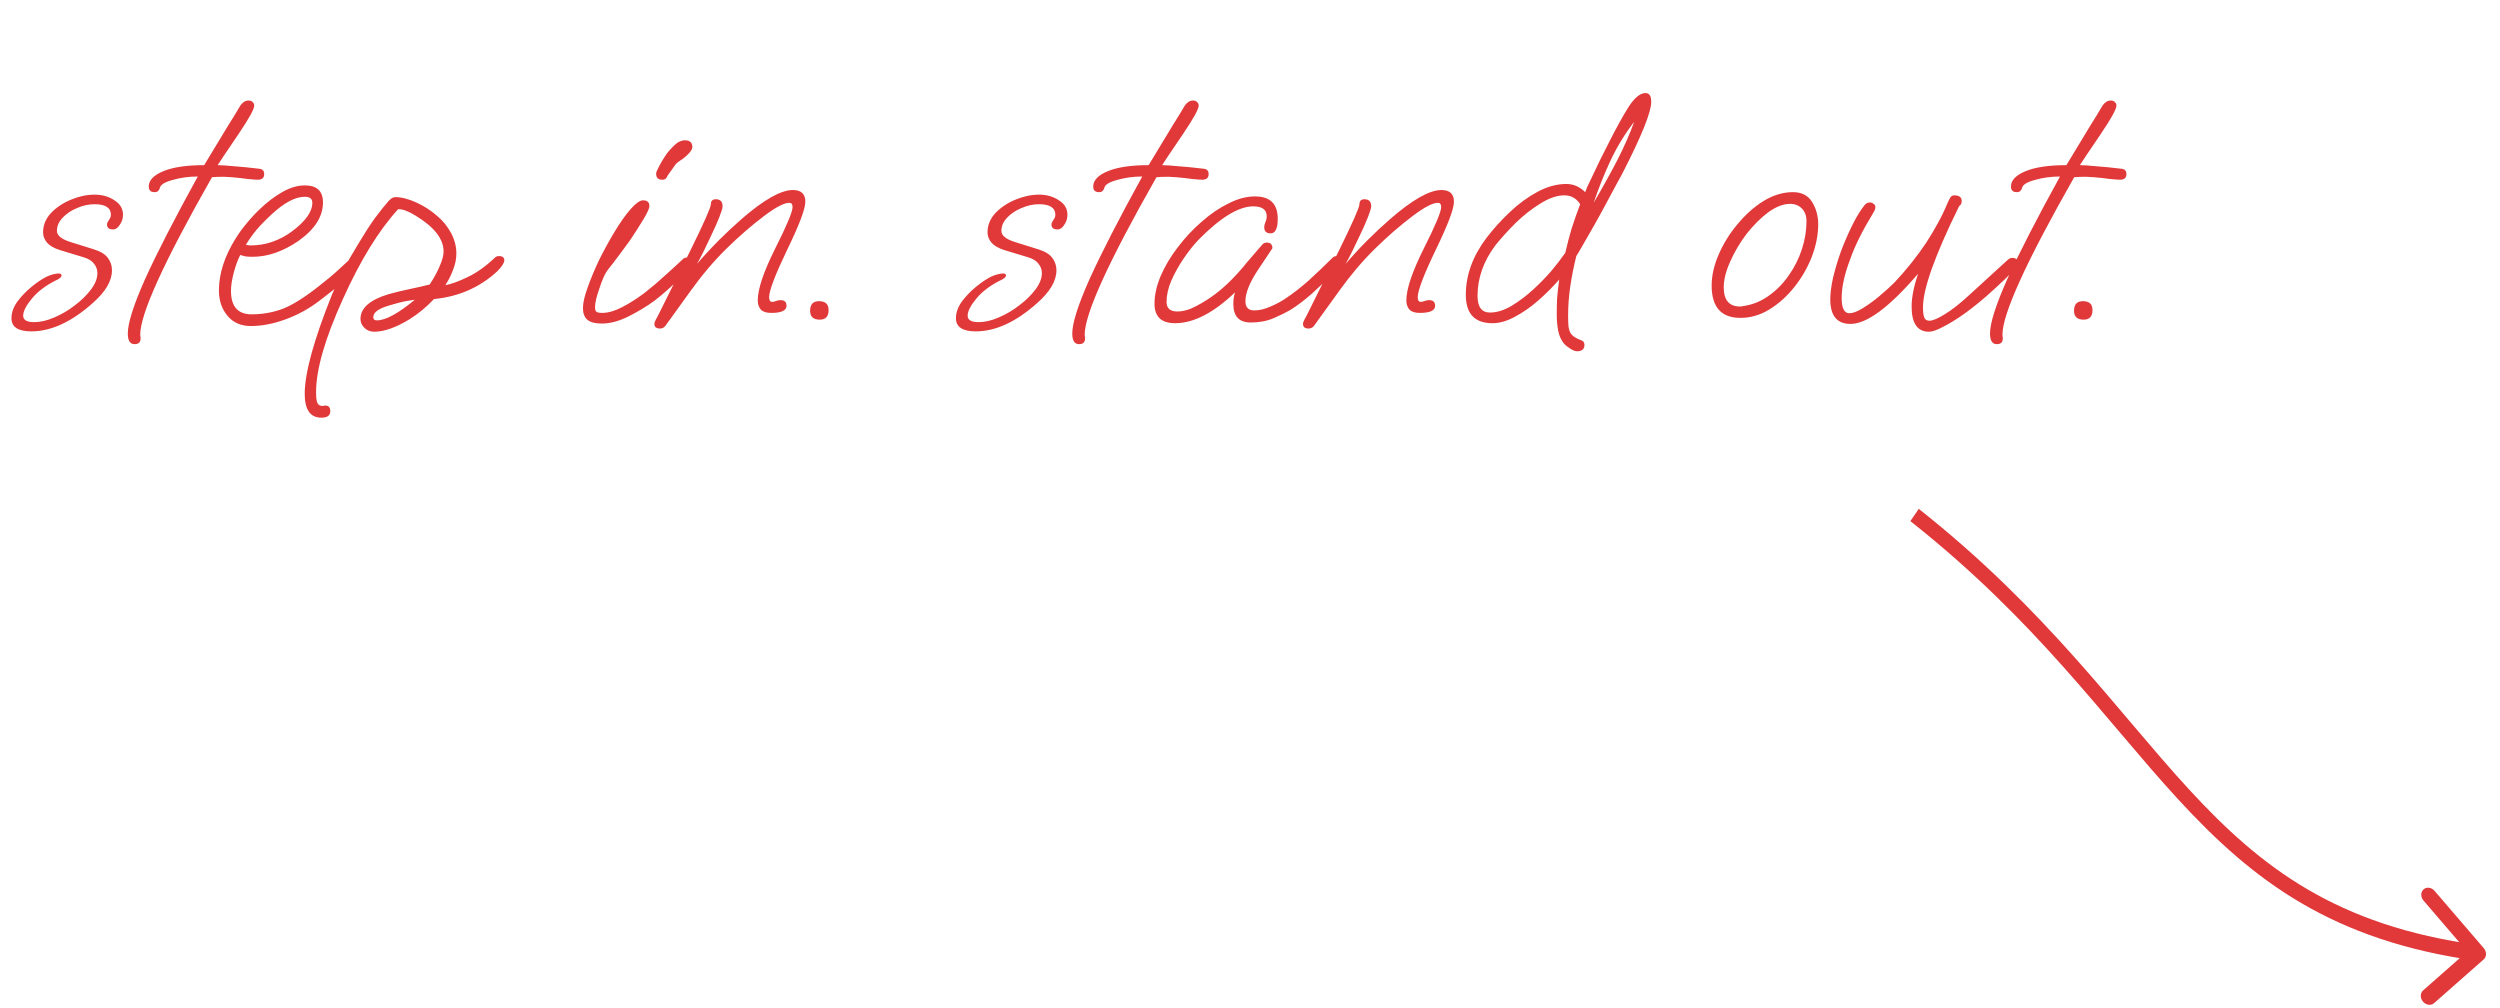 <svg width="362" height="146" viewBox="0 0 362 146" fill="none" xmlns="http://www.w3.org/2000/svg">
<path d="M4.54 47.983C2.62 47.983 1.66 47.349 1.66 46.08C1.66 45.291 1.934 44.503 2.483 43.714C3.066 42.926 3.752 42.206 4.54 41.554C5.329 40.903 6.066 40.406 6.752 40.063C6.957 39.96 7.231 39.857 7.574 39.754C7.952 39.651 8.26 39.6 8.5 39.6C8.774 39.6 8.912 39.703 8.912 39.909C8.912 40.08 8.723 40.269 8.346 40.474C6.769 41.229 5.534 42.137 4.643 43.2C3.786 44.229 3.357 45.069 3.357 45.72C3.357 46.337 3.889 46.646 4.952 46.646C5.843 46.646 6.803 46.423 7.832 45.977C8.894 45.531 9.889 44.949 10.814 44.229C11.774 43.509 12.563 42.737 13.18 41.914C13.797 41.091 14.106 40.303 14.106 39.549C14.106 39.034 13.934 38.571 13.591 38.16C13.283 37.749 12.769 37.44 12.049 37.234L8.654 36.206C7.797 35.931 7.18 35.571 6.803 35.126C6.426 34.68 6.237 34.183 6.237 33.634C6.237 32.606 6.614 31.68 7.369 30.857C8.157 30.034 9.134 29.383 10.3 28.903C11.466 28.423 12.597 28.183 13.694 28.183C14.791 28.183 15.752 28.457 16.574 29.006C17.397 29.52 17.809 30.223 17.809 31.114C17.809 31.629 17.654 32.109 17.346 32.554C17.072 33 16.746 33.223 16.369 33.223C15.786 33.223 15.494 32.983 15.494 32.503C15.494 32.331 15.58 32.126 15.752 31.886C15.957 31.611 16.06 31.354 16.06 31.114C16.06 30.086 15.271 29.571 13.694 29.571C12.837 29.571 11.98 29.76 11.123 30.137C10.3 30.48 9.614 30.943 9.066 31.526C8.517 32.109 8.243 32.743 8.243 33.429C8.243 34.114 8.929 34.663 10.3 35.074L13.591 36.103C14.586 36.411 15.271 36.84 15.649 37.389C16.026 37.903 16.214 38.486 16.214 39.137C16.214 40.68 15.271 42.274 13.386 43.92C10.334 46.629 7.386 47.983 4.54 47.983ZM19.484 49.834C18.832 49.834 18.506 49.32 18.506 48.291C18.506 46.783 19.346 44.143 21.026 40.371C22.741 36.6 25.278 31.663 28.638 25.56C27.335 25.56 26.101 25.731 24.935 26.074C23.804 26.383 23.204 26.777 23.135 27.257C23.101 27.394 23.015 27.531 22.878 27.669C22.775 27.771 22.604 27.823 22.364 27.823C21.815 27.823 21.541 27.549 21.541 27C21.541 26.109 22.244 25.371 23.649 24.789C25.055 24.206 27.026 23.914 29.564 23.914L33.112 18.051C33.352 17.674 33.609 17.263 33.884 16.817C34.158 16.337 34.467 15.823 34.809 15.274C35.152 14.794 35.547 14.554 35.992 14.554C36.267 14.554 36.472 14.64 36.609 14.811C36.746 14.949 36.815 15.103 36.815 15.274C36.815 15.789 36.061 17.16 34.552 19.389C32.666 22.166 31.655 23.674 31.518 23.914C32.032 23.914 32.804 23.966 33.832 24.069C34.861 24.137 36.078 24.257 37.484 24.429C37.998 24.463 38.255 24.72 38.255 25.2C38.255 25.749 37.947 26.023 37.329 26.023C37.089 26.023 36.609 25.989 35.889 25.92C35.169 25.817 34.398 25.731 33.575 25.663C32.752 25.594 32.049 25.577 31.466 25.611L30.695 25.663C23.735 37.903 20.272 45.514 20.306 48.497L20.358 48.909V49.011C20.358 49.56 20.067 49.834 19.484 49.834ZM36.327 47.211C34.887 47.211 33.756 46.714 32.933 45.72C32.11 44.726 31.699 43.509 31.699 42.069C31.699 39.6 32.522 37.063 34.167 34.457C34.613 33.737 35.127 33.034 35.71 32.349C36.293 31.629 36.927 30.943 37.613 30.291C38.642 29.297 39.722 28.474 40.853 27.823C41.984 27.171 43.082 26.846 44.145 26.846C45.893 26.846 46.767 27.669 46.767 29.314C46.767 31.371 45.567 33.24 43.167 34.92C40.939 36.429 38.745 37.183 36.584 37.183C36.207 37.183 35.864 37.166 35.556 37.131C35.282 37.063 35.025 36.994 34.785 36.926C34.442 37.577 34.133 38.417 33.859 39.446C33.584 40.474 33.447 41.366 33.447 42.12C33.447 44.383 34.442 45.514 36.43 45.514C38.042 45.514 39.567 45.24 41.007 44.691C42.447 44.109 44.162 43.029 46.15 41.451C47.385 40.491 48.31 39.72 48.927 39.137C49.544 38.554 50.213 37.937 50.933 37.286C51.139 37.149 51.327 37.08 51.499 37.08C51.67 37.08 51.842 37.131 52.013 37.234C52.184 37.337 52.27 37.491 52.27 37.697C52.27 38.074 51.927 38.606 51.242 39.291C50.659 39.84 50.042 40.423 49.39 41.04C48.739 41.623 47.71 42.446 46.304 43.509C44.796 44.674 43.15 45.583 41.367 46.234C39.584 46.886 37.904 47.211 36.327 47.211ZM36.276 35.537C37.373 35.537 38.419 35.366 39.413 35.023C40.407 34.68 41.35 34.183 42.242 33.531C44.23 32.057 45.224 30.669 45.224 29.366C45.224 28.783 44.864 28.491 44.145 28.491C42.773 28.491 41.179 29.331 39.362 31.011C38.47 31.834 37.733 32.589 37.15 33.274C36.602 33.926 36.087 34.646 35.607 35.434C35.813 35.503 36.036 35.537 36.276 35.537ZM46.539 60.48C44.928 60.48 44.122 59.331 44.122 57.034C44.122 54.017 45.442 49.217 48.082 42.634C48.528 41.537 49.059 40.389 49.676 39.189C50.293 37.989 51.013 36.72 51.836 35.383C52.693 33.943 53.499 32.691 54.253 31.629C55.042 30.566 55.728 29.709 56.311 29.057C56.516 28.851 56.688 28.714 56.825 28.646C56.996 28.577 57.133 28.543 57.236 28.543C58.128 28.543 59.139 28.8 60.271 29.314C61.402 29.829 62.413 30.48 63.305 31.269C64.128 31.954 64.796 32.777 65.311 33.737C65.825 34.697 66.082 35.691 66.082 36.72C66.082 37.474 65.928 38.246 65.619 39.034C65.345 39.789 64.968 40.543 64.488 41.297C65.379 41.126 66.459 40.731 67.728 40.114C69.031 39.497 70.351 38.554 71.688 37.286C71.825 37.149 72.013 37.08 72.253 37.08C72.768 37.08 73.025 37.286 73.025 37.697C73.025 37.869 72.939 38.091 72.768 38.366C72.631 38.606 72.373 38.914 71.996 39.291C69.459 41.623 66.408 42.96 62.842 43.303C62.328 43.851 61.762 44.383 61.145 44.897C60.562 45.377 59.945 45.823 59.293 46.234C57.305 47.434 55.608 48.034 54.202 48.034C53.619 48.034 53.139 47.846 52.762 47.469C52.385 47.091 52.196 46.663 52.196 46.183C52.196 44.606 53.568 43.406 56.311 42.583C57.305 42.309 58.299 42.069 59.293 41.863C60.288 41.657 61.265 41.434 62.225 41.194C62.911 40.131 63.408 39.206 63.716 38.417C64.059 37.629 64.231 36.96 64.231 36.411C64.231 34.594 62.876 32.863 60.168 31.217C59.105 30.566 58.265 30.257 57.648 30.291C54.836 33.377 52.179 37.697 49.676 43.251C47.071 48.977 45.768 53.486 45.768 56.777C45.768 57.566 45.836 58.097 45.973 58.371C46.111 58.646 46.351 58.783 46.693 58.783C46.796 58.783 46.882 58.766 46.951 58.731C47.019 58.731 47.088 58.731 47.156 58.731C47.602 58.731 47.825 59.006 47.825 59.554C47.825 60.171 47.396 60.48 46.539 60.48ZM54.562 46.389C55.831 46.389 57.665 45.394 60.065 43.406C59.516 43.474 58.985 43.56 58.471 43.663C57.991 43.766 57.288 43.954 56.362 44.229C54.819 44.674 54.048 45.24 54.048 45.926C54.048 46.234 54.219 46.389 54.562 46.389ZM95.88 26.023C95.297 26.023 95.006 25.731 95.006 25.149C95.006 24.977 95.126 24.669 95.366 24.223C95.606 23.743 95.88 23.263 96.189 22.783C96.497 22.303 96.737 21.977 96.909 21.806C97.491 21.154 97.937 20.743 98.246 20.571C98.589 20.4 98.897 20.314 99.171 20.314C99.891 20.314 100.251 20.64 100.251 21.291C100.251 21.531 100.097 21.823 99.789 22.166C99.514 22.474 99.189 22.766 98.811 23.04C98.263 23.383 97.92 23.657 97.783 23.863L96.651 25.457C96.617 25.594 96.531 25.731 96.394 25.869C96.291 25.971 96.12 26.023 95.88 26.023ZM87.137 46.851C86.177 46.851 85.474 46.663 85.029 46.286C84.617 45.909 84.411 45.343 84.411 44.589C84.411 43.869 84.634 42.891 85.08 41.657C85.526 40.389 86.091 39.034 86.777 37.594C87.497 36.154 88.251 34.783 89.04 33.48C89.829 32.177 90.583 31.114 91.303 30.291C92.057 29.434 92.657 29.006 93.103 29.006C93.72 29.006 94.029 29.28 94.029 29.829C94.029 30.171 93.737 30.823 93.154 31.783C92.571 32.743 91.937 33.737 91.251 34.766C90.977 35.143 90.6 35.657 90.12 36.309C89.64 36.96 89.177 37.577 88.731 38.16C88.286 38.709 87.994 39.086 87.857 39.291C87.514 39.806 87.154 40.646 86.777 41.811C86.366 42.977 86.16 43.869 86.16 44.486C86.16 44.76 86.211 44.966 86.314 45.103C86.451 45.24 86.743 45.309 87.189 45.309C88.046 45.309 89.006 45.034 90.069 44.486C91.131 43.937 92.211 43.251 93.309 42.429C94.406 41.571 95.434 40.697 96.394 39.806C97.389 38.914 98.229 38.143 98.914 37.491C99.051 37.354 99.257 37.286 99.531 37.286C100.046 37.286 100.303 37.491 100.303 37.903C100.303 38.28 100.063 38.709 99.583 39.189C98.657 40.114 97.8 40.937 97.011 41.657C96.223 42.377 95.469 43.011 94.749 43.56C93.617 44.383 92.366 45.137 90.994 45.823C89.623 46.509 88.337 46.851 87.137 46.851ZM95.579 47.571C95.03 47.571 94.756 47.349 94.756 46.903C94.756 46.731 94.824 46.526 94.962 46.286C95.099 46.011 95.219 45.789 95.322 45.617L99.95 36.309C101.939 32.263 102.933 30.017 102.933 29.571C102.933 29.091 103.173 28.851 103.653 28.851C104.304 28.851 104.63 29.194 104.63 29.88C104.63 30.12 104.476 30.634 104.167 31.423C103.859 32.211 103.464 33.103 102.984 34.097C102.162 35.88 101.476 37.251 100.927 38.211C101.956 37.011 103.002 35.88 104.064 34.817C105.127 33.754 106.207 32.743 107.304 31.783C110.562 28.937 113.064 27.514 114.813 27.514C116.013 27.514 116.613 28.08 116.613 29.211C116.613 30.24 115.739 32.554 113.99 36.154C112.242 39.789 111.367 42.086 111.367 43.046C111.367 43.491 111.522 43.714 111.83 43.714C111.933 43.714 112.087 43.68 112.293 43.611C112.533 43.509 112.773 43.457 113.013 43.457C113.596 43.457 113.887 43.731 113.887 44.28C113.887 44.966 113.15 45.309 111.676 45.309C110.99 45.309 110.493 45.154 110.184 44.846C109.876 44.503 109.722 44.057 109.722 43.509C109.722 41.863 110.562 39.36 112.242 36C113.922 32.674 114.762 30.669 114.762 29.983C114.762 29.571 114.607 29.366 114.299 29.366C113.544 29.366 112.327 30 110.647 31.269C108.83 32.64 107.013 34.217 105.196 36C103.379 37.783 101.647 39.823 100.002 42.12L96.401 47.109C96.196 47.417 95.921 47.571 95.579 47.571ZM118.694 46.286C117.768 46.286 117.305 45.857 117.305 45C117.305 44.074 117.734 43.611 118.591 43.611C119.517 43.611 119.98 44.04 119.98 44.897C119.98 45.823 119.551 46.286 118.694 46.286ZM141.298 47.983C139.378 47.983 138.418 47.349 138.418 46.08C138.418 45.291 138.692 44.503 139.241 43.714C139.824 42.926 140.509 42.206 141.298 41.554C142.086 40.903 142.824 40.406 143.509 40.063C143.715 39.96 143.989 39.857 144.332 39.754C144.709 39.651 145.018 39.6 145.258 39.6C145.532 39.6 145.669 39.703 145.669 39.909C145.669 40.08 145.481 40.269 145.104 40.474C143.526 41.229 142.292 42.137 141.401 43.2C140.544 44.229 140.115 45.069 140.115 45.72C140.115 46.337 140.646 46.646 141.709 46.646C142.601 46.646 143.561 46.423 144.589 45.977C145.652 45.531 146.646 44.949 147.572 44.229C148.532 43.509 149.321 42.737 149.938 41.914C150.555 41.091 150.864 40.303 150.864 39.549C150.864 39.034 150.692 38.571 150.349 38.16C150.041 37.749 149.526 37.44 148.806 37.234L145.412 36.206C144.555 35.931 143.938 35.571 143.561 35.126C143.184 34.68 142.995 34.183 142.995 33.634C142.995 32.606 143.372 31.68 144.126 30.857C144.915 30.034 145.892 29.383 147.058 28.903C148.224 28.423 149.355 28.183 150.452 28.183C151.549 28.183 152.509 28.457 153.332 29.006C154.155 29.52 154.566 30.223 154.566 31.114C154.566 31.629 154.412 32.109 154.104 32.554C153.829 33 153.504 33.223 153.126 33.223C152.544 33.223 152.252 32.983 152.252 32.503C152.252 32.331 152.338 32.126 152.509 31.886C152.715 31.611 152.818 31.354 152.818 31.114C152.818 30.086 152.029 29.571 150.452 29.571C149.595 29.571 148.738 29.76 147.881 30.137C147.058 30.48 146.372 30.943 145.824 31.526C145.275 32.109 145.001 32.743 145.001 33.429C145.001 34.114 145.686 34.663 147.058 35.074L150.349 36.103C151.344 36.411 152.029 36.84 152.406 37.389C152.784 37.903 152.972 38.486 152.972 39.137C152.972 40.68 152.029 42.274 150.144 43.92C147.092 46.629 144.144 47.983 141.298 47.983ZM156.241 49.834C155.59 49.834 155.264 49.32 155.264 48.291C155.264 46.783 156.104 44.143 157.784 40.371C159.499 36.6 162.036 31.663 165.396 25.56C164.093 25.56 162.859 25.731 161.693 26.074C160.561 26.383 159.961 26.777 159.893 27.257C159.859 27.394 159.773 27.531 159.636 27.669C159.533 27.771 159.361 27.823 159.121 27.823C158.573 27.823 158.299 27.549 158.299 27C158.299 26.109 159.001 25.371 160.407 24.789C161.813 24.206 163.784 23.914 166.321 23.914L169.87 18.051C170.11 17.674 170.367 17.263 170.641 16.817C170.916 16.337 171.224 15.823 171.567 15.274C171.91 14.794 172.304 14.554 172.75 14.554C173.024 14.554 173.23 14.64 173.367 14.811C173.504 14.949 173.573 15.103 173.573 15.274C173.573 15.789 172.819 17.16 171.31 19.389C169.424 22.166 168.413 23.674 168.276 23.914C168.79 23.914 169.561 23.966 170.59 24.069C171.619 24.137 172.836 24.257 174.241 24.429C174.756 24.463 175.013 24.72 175.013 25.2C175.013 25.749 174.704 26.023 174.087 26.023C173.847 26.023 173.367 25.989 172.647 25.92C171.927 25.817 171.156 25.731 170.333 25.663C169.51 25.594 168.807 25.577 168.224 25.611L167.453 25.663C160.493 37.903 157.03 45.514 157.064 48.497L157.116 48.909V49.011C157.116 49.56 156.824 49.834 156.241 49.834ZM170.154 46.8C168.165 46.8 167.171 45.857 167.171 43.971C167.171 42.737 167.462 41.417 168.045 40.011C168.662 38.571 169.485 37.183 170.514 35.846C171.542 34.474 172.691 33.24 173.959 32.143C175.228 31.011 176.531 30.12 177.868 29.469C179.205 28.783 180.491 28.44 181.725 28.44C183.919 28.44 185.017 29.52 185.017 31.68C185.017 33.086 184.674 33.789 183.988 33.789C183.371 33.789 183.062 33.497 183.062 32.914C183.062 32.674 183.114 32.434 183.217 32.194C183.354 31.92 183.422 31.629 183.422 31.32C183.422 30.36 182.771 29.88 181.468 29.88C179.377 29.88 176.754 31.474 173.599 34.663C172.845 35.451 172.108 36.377 171.388 37.44C170.668 38.503 170.068 39.583 169.588 40.68C169.142 41.743 168.919 42.754 168.919 43.714C168.919 44.64 169.434 45.103 170.462 45.103C171.354 45.103 172.297 44.829 173.291 44.28C174.319 43.731 175.211 43.166 175.965 42.583C177.474 41.451 179.017 39.909 180.594 37.954C180.834 37.68 181.142 37.32 181.519 36.874C181.897 36.429 182.325 35.931 182.805 35.383C182.977 35.211 183.182 35.126 183.422 35.126C183.971 35.126 184.245 35.4 184.245 35.949L182.291 38.88C180.988 40.8 180.337 42.377 180.337 43.611C180.337 44.503 180.765 44.949 181.622 44.949C182.342 44.949 183.131 44.76 183.988 44.383C184.845 44.006 185.548 43.629 186.097 43.251C187.194 42.531 188.342 41.64 189.542 40.577C190.742 39.48 191.891 38.383 192.988 37.286C193.125 37.149 193.331 37.08 193.605 37.08C194.119 37.08 194.377 37.286 194.377 37.697C194.377 38.074 194.137 38.503 193.657 38.983C192.285 40.354 191.051 41.537 189.954 42.531C188.857 43.491 187.811 44.28 186.817 44.897C186.165 45.274 185.359 45.669 184.399 46.08C183.439 46.491 182.342 46.697 181.108 46.697C179.428 46.697 178.588 45.806 178.588 44.023C178.588 43.337 178.674 42.771 178.845 42.326C175.725 45.309 172.828 46.8 170.154 46.8ZM189.496 47.571C188.948 47.571 188.673 47.349 188.673 46.903C188.673 46.731 188.742 46.526 188.879 46.286C189.016 46.011 189.136 45.789 189.239 45.617L193.868 36.309C195.856 32.263 196.85 30.017 196.85 29.571C196.85 29.091 197.09 28.851 197.57 28.851C198.222 28.851 198.548 29.194 198.548 29.88C198.548 30.12 198.393 30.634 198.085 31.423C197.776 32.211 197.382 33.103 196.902 34.097C196.079 35.88 195.393 37.251 194.845 38.211C195.873 37.011 196.919 35.88 197.982 34.817C199.045 33.754 200.125 32.743 201.222 31.783C204.479 28.937 206.982 27.514 208.73 27.514C209.93 27.514 210.53 28.08 210.53 29.211C210.53 30.24 209.656 32.554 207.908 36.154C206.159 39.789 205.285 42.086 205.285 43.046C205.285 43.491 205.439 43.714 205.748 43.714C205.85 43.714 206.005 43.68 206.21 43.611C206.45 43.509 206.69 43.457 206.93 43.457C207.513 43.457 207.805 43.731 207.805 44.28C207.805 44.966 207.068 45.309 205.593 45.309C204.908 45.309 204.41 45.154 204.102 44.846C203.793 44.503 203.639 44.057 203.639 43.509C203.639 41.863 204.479 39.36 206.159 36C207.839 32.674 208.679 30.669 208.679 29.983C208.679 29.571 208.525 29.366 208.216 29.366C207.462 29.366 206.245 30 204.565 31.269C202.748 32.64 200.93 34.217 199.113 36C197.296 37.783 195.565 39.823 193.919 42.12L190.319 47.109C190.113 47.417 189.839 47.571 189.496 47.571ZM228.348 50.863C228.074 50.863 227.731 50.726 227.32 50.451C226.943 50.211 226.651 49.971 226.446 49.731C226.034 49.217 225.76 48.6 225.623 47.88C225.486 47.16 225.417 46.371 225.417 45.514C225.417 44.794 225.434 44.023 225.468 43.2C225.537 42.343 225.64 41.434 225.777 40.474C224.886 41.503 223.874 42.514 222.743 43.509C221.646 44.469 220.514 45.257 219.348 45.874C218.217 46.491 217.137 46.8 216.108 46.8C213.537 46.8 212.251 45.429 212.251 42.686C212.251 39.84 213.246 37.097 215.234 34.457C216.228 33.154 217.36 31.903 218.628 30.703C219.897 29.503 221.234 28.526 222.64 27.771C224.046 27.017 225.434 26.64 226.806 26.64C227.834 26.64 228.743 27.034 229.531 27.823C229.6 27.686 229.686 27.463 229.788 27.154C229.926 26.846 230.114 26.451 230.354 25.971C231.177 24.189 232.086 22.337 233.08 20.417C234.074 18.463 234.965 16.851 235.754 15.583C236.646 14.177 237.486 13.474 238.274 13.474C238.823 13.474 239.097 13.903 239.097 14.76C239.097 16.234 237.708 19.68 234.931 25.097C234.76 25.406 234.451 25.971 234.006 26.794C233.594 27.583 233.097 28.509 232.514 29.571C231.966 30.6 231.4 31.629 230.817 32.657C230.234 33.686 229.703 34.611 229.223 35.434C228.777 36.223 228.451 36.771 228.246 37.08C227.868 38.623 227.577 40.097 227.371 41.503C227.166 42.874 227.063 44.297 227.063 45.771C227.063 46.32 227.08 46.817 227.114 47.263C227.183 47.743 227.32 48.12 227.526 48.394C227.697 48.6 227.886 48.754 228.091 48.857C228.297 48.994 228.537 49.114 228.811 49.217C229.223 49.32 229.428 49.56 229.428 49.937C229.428 50.554 229.068 50.863 228.348 50.863ZM230.765 29.366C232.068 27.137 233.217 25.063 234.211 23.143C235.206 21.189 236.011 19.354 236.628 17.64C235.257 19.423 234.108 21.309 233.183 23.297C232.257 25.286 231.451 27.309 230.765 29.366ZM215.748 45.257C216.743 45.257 217.788 44.931 218.886 44.28C220.017 43.594 221.08 42.789 222.074 41.863C222.966 41.04 223.788 40.2 224.543 39.343C225.297 38.451 226 37.543 226.651 36.617C226.926 35.417 227.234 34.234 227.577 33.069C227.954 31.903 228.366 30.737 228.811 29.571C228.263 28.714 227.491 28.286 226.497 28.286C225.468 28.286 224.32 28.68 223.051 29.469C221.817 30.223 220.617 31.166 219.451 32.297C218.32 33.429 217.343 34.509 216.52 35.537C214.806 37.834 213.948 40.269 213.948 42.84C213.948 44.451 214.548 45.257 215.748 45.257ZM252.013 46.029C249.236 46.029 247.847 44.469 247.847 41.349C247.847 39.909 248.19 38.4 248.876 36.823C249.562 35.246 250.47 33.789 251.602 32.451C252.733 31.08 253.985 29.966 255.356 29.109C256.762 28.251 258.185 27.823 259.625 27.823C260.893 27.823 261.819 28.303 262.402 29.263C262.985 30.223 263.276 31.286 263.276 32.451C263.276 33.994 262.967 35.571 262.35 37.183C261.733 38.76 260.893 40.217 259.83 41.554C258.767 42.891 257.567 43.971 256.23 44.794C254.893 45.617 253.487 46.029 252.013 46.029ZM251.962 44.383C252.167 44.383 252.287 44.366 252.322 44.331C253.659 44.16 254.893 43.68 256.025 42.891C257.156 42.103 258.133 41.126 258.956 39.96C259.813 38.76 260.465 37.474 260.91 36.103C261.356 34.731 261.579 33.377 261.579 32.04C261.579 31.251 261.356 30.634 260.91 30.189C260.465 29.743 259.899 29.52 259.213 29.52C258.219 29.52 257.156 29.931 256.025 30.754C254.927 31.577 253.882 32.623 252.887 33.891C251.927 35.16 251.139 36.497 250.522 37.903C249.905 39.274 249.596 40.509 249.596 41.606C249.596 43.457 250.385 44.383 251.962 44.383ZM279.322 48.034C277.642 48.034 276.802 46.817 276.802 44.383C276.802 43.08 277.111 41.503 277.728 39.651C273.579 44.486 270.322 46.903 267.956 46.903C266.002 46.903 265.025 45.72 265.025 43.354C265.025 42.463 265.162 41.4 265.436 40.166C265.745 38.897 266.139 37.594 266.619 36.257C267.134 34.92 267.682 33.669 268.265 32.503C268.848 31.337 269.431 30.394 270.014 29.674C270.219 29.434 270.476 29.314 270.785 29.314C270.956 29.314 271.128 29.383 271.299 29.52C271.471 29.623 271.556 29.794 271.556 30.034C271.556 30.24 271.436 30.531 271.196 30.909C269.654 33.446 268.556 35.657 267.905 37.543C267.082 39.703 266.671 41.571 266.671 43.149C266.671 44.623 267.048 45.36 267.802 45.36C268.282 45.36 268.916 45.12 269.705 44.64C270.494 44.16 271.299 43.577 272.122 42.891C272.979 42.171 273.716 41.503 274.334 40.886C276.048 39.069 277.591 37.131 278.962 35.074C279.579 34.114 280.128 33.189 280.608 32.297C281.122 31.371 281.585 30.411 281.996 29.417C282.168 29.04 282.305 28.766 282.408 28.594C282.545 28.389 282.734 28.286 282.974 28.286C283.694 28.286 284.054 28.56 284.054 29.109C284.054 29.451 283.934 29.691 283.694 29.829C280.196 36.926 278.448 41.811 278.448 44.486C278.448 45.206 278.516 45.72 278.654 46.029C278.791 46.303 279.031 46.44 279.374 46.44C279.854 46.44 280.591 46.131 281.585 45.514C282.614 44.897 283.814 43.954 285.185 42.686L290.585 37.749C290.859 37.474 291.116 37.337 291.356 37.337C291.905 37.337 292.179 37.594 292.179 38.109C292.179 38.554 291.099 39.754 288.939 41.709C288.014 42.566 287.191 43.286 286.471 43.869C285.751 44.451 285.082 44.966 284.465 45.411C283.299 46.234 282.271 46.869 281.379 47.314C280.488 47.794 279.802 48.034 279.322 48.034ZM289.132 49.834C288.481 49.834 288.155 49.32 288.155 48.291C288.155 46.783 288.995 44.143 290.675 40.371C292.389 36.6 294.926 31.663 298.286 25.56C296.984 25.56 295.749 25.731 294.584 26.074C293.452 26.383 292.852 26.777 292.784 27.257C292.749 27.394 292.664 27.531 292.526 27.669C292.424 27.771 292.252 27.823 292.012 27.823C291.464 27.823 291.189 27.549 291.189 27C291.189 26.109 291.892 25.371 293.298 24.789C294.704 24.206 296.675 23.914 299.212 23.914L302.761 18.051C303.001 17.674 303.258 17.263 303.532 16.817C303.806 16.337 304.115 15.823 304.458 15.274C304.801 14.794 305.195 14.554 305.641 14.554C305.915 14.554 306.121 14.64 306.258 14.811C306.395 14.949 306.464 15.103 306.464 15.274C306.464 15.789 305.709 17.16 304.201 19.389C302.315 22.166 301.304 23.674 301.166 23.914C301.681 23.914 302.452 23.966 303.481 24.069C304.509 24.137 305.726 24.257 307.132 24.429C307.646 24.463 307.904 24.72 307.904 25.2C307.904 25.749 307.595 26.023 306.978 26.023C306.738 26.023 306.258 25.989 305.538 25.92C304.818 25.817 304.046 25.731 303.224 25.663C302.401 25.594 301.698 25.577 301.115 25.611L300.344 25.663C293.384 37.903 289.921 45.514 289.955 48.497L290.006 48.909V49.011C290.006 49.56 289.715 49.834 289.132 49.834ZM301.707 46.286C300.781 46.286 300.319 45.857 300.319 45C300.319 44.074 300.747 43.611 301.604 43.611C302.53 43.611 302.993 44.04 302.993 44.897C302.993 45.823 302.564 46.286 301.707 46.286Z" fill="#E13939"/>
<path d="M359.649 137.296C360.086 137.805 360.083 138.533 359.641 138.922L352.446 145.26C352.005 145.649 351.293 145.552 350.855 145.043C350.418 144.533 350.422 143.805 350.863 143.416L357.259 137.782L350.925 130.404C350.488 129.895 350.492 129.167 350.933 128.778C351.375 128.389 352.087 128.486 352.524 128.996L359.649 137.296ZM277.227 74.571L277.836 73.684C296.366 88.317 306.53 102.957 316.977 114.312C322.222 120.013 327.563 124.929 334.134 128.778C340.7 132.623 348.556 135.439 358.855 136.85L358.85 138L358.844 139.15C348.286 137.704 340.115 134.799 333.222 130.761C326.334 126.727 320.784 121.598 315.442 115.792C304.716 104.134 294.926 89.917 276.619 75.459L277.227 74.571Z" fill="#E13939"/>
</svg>
